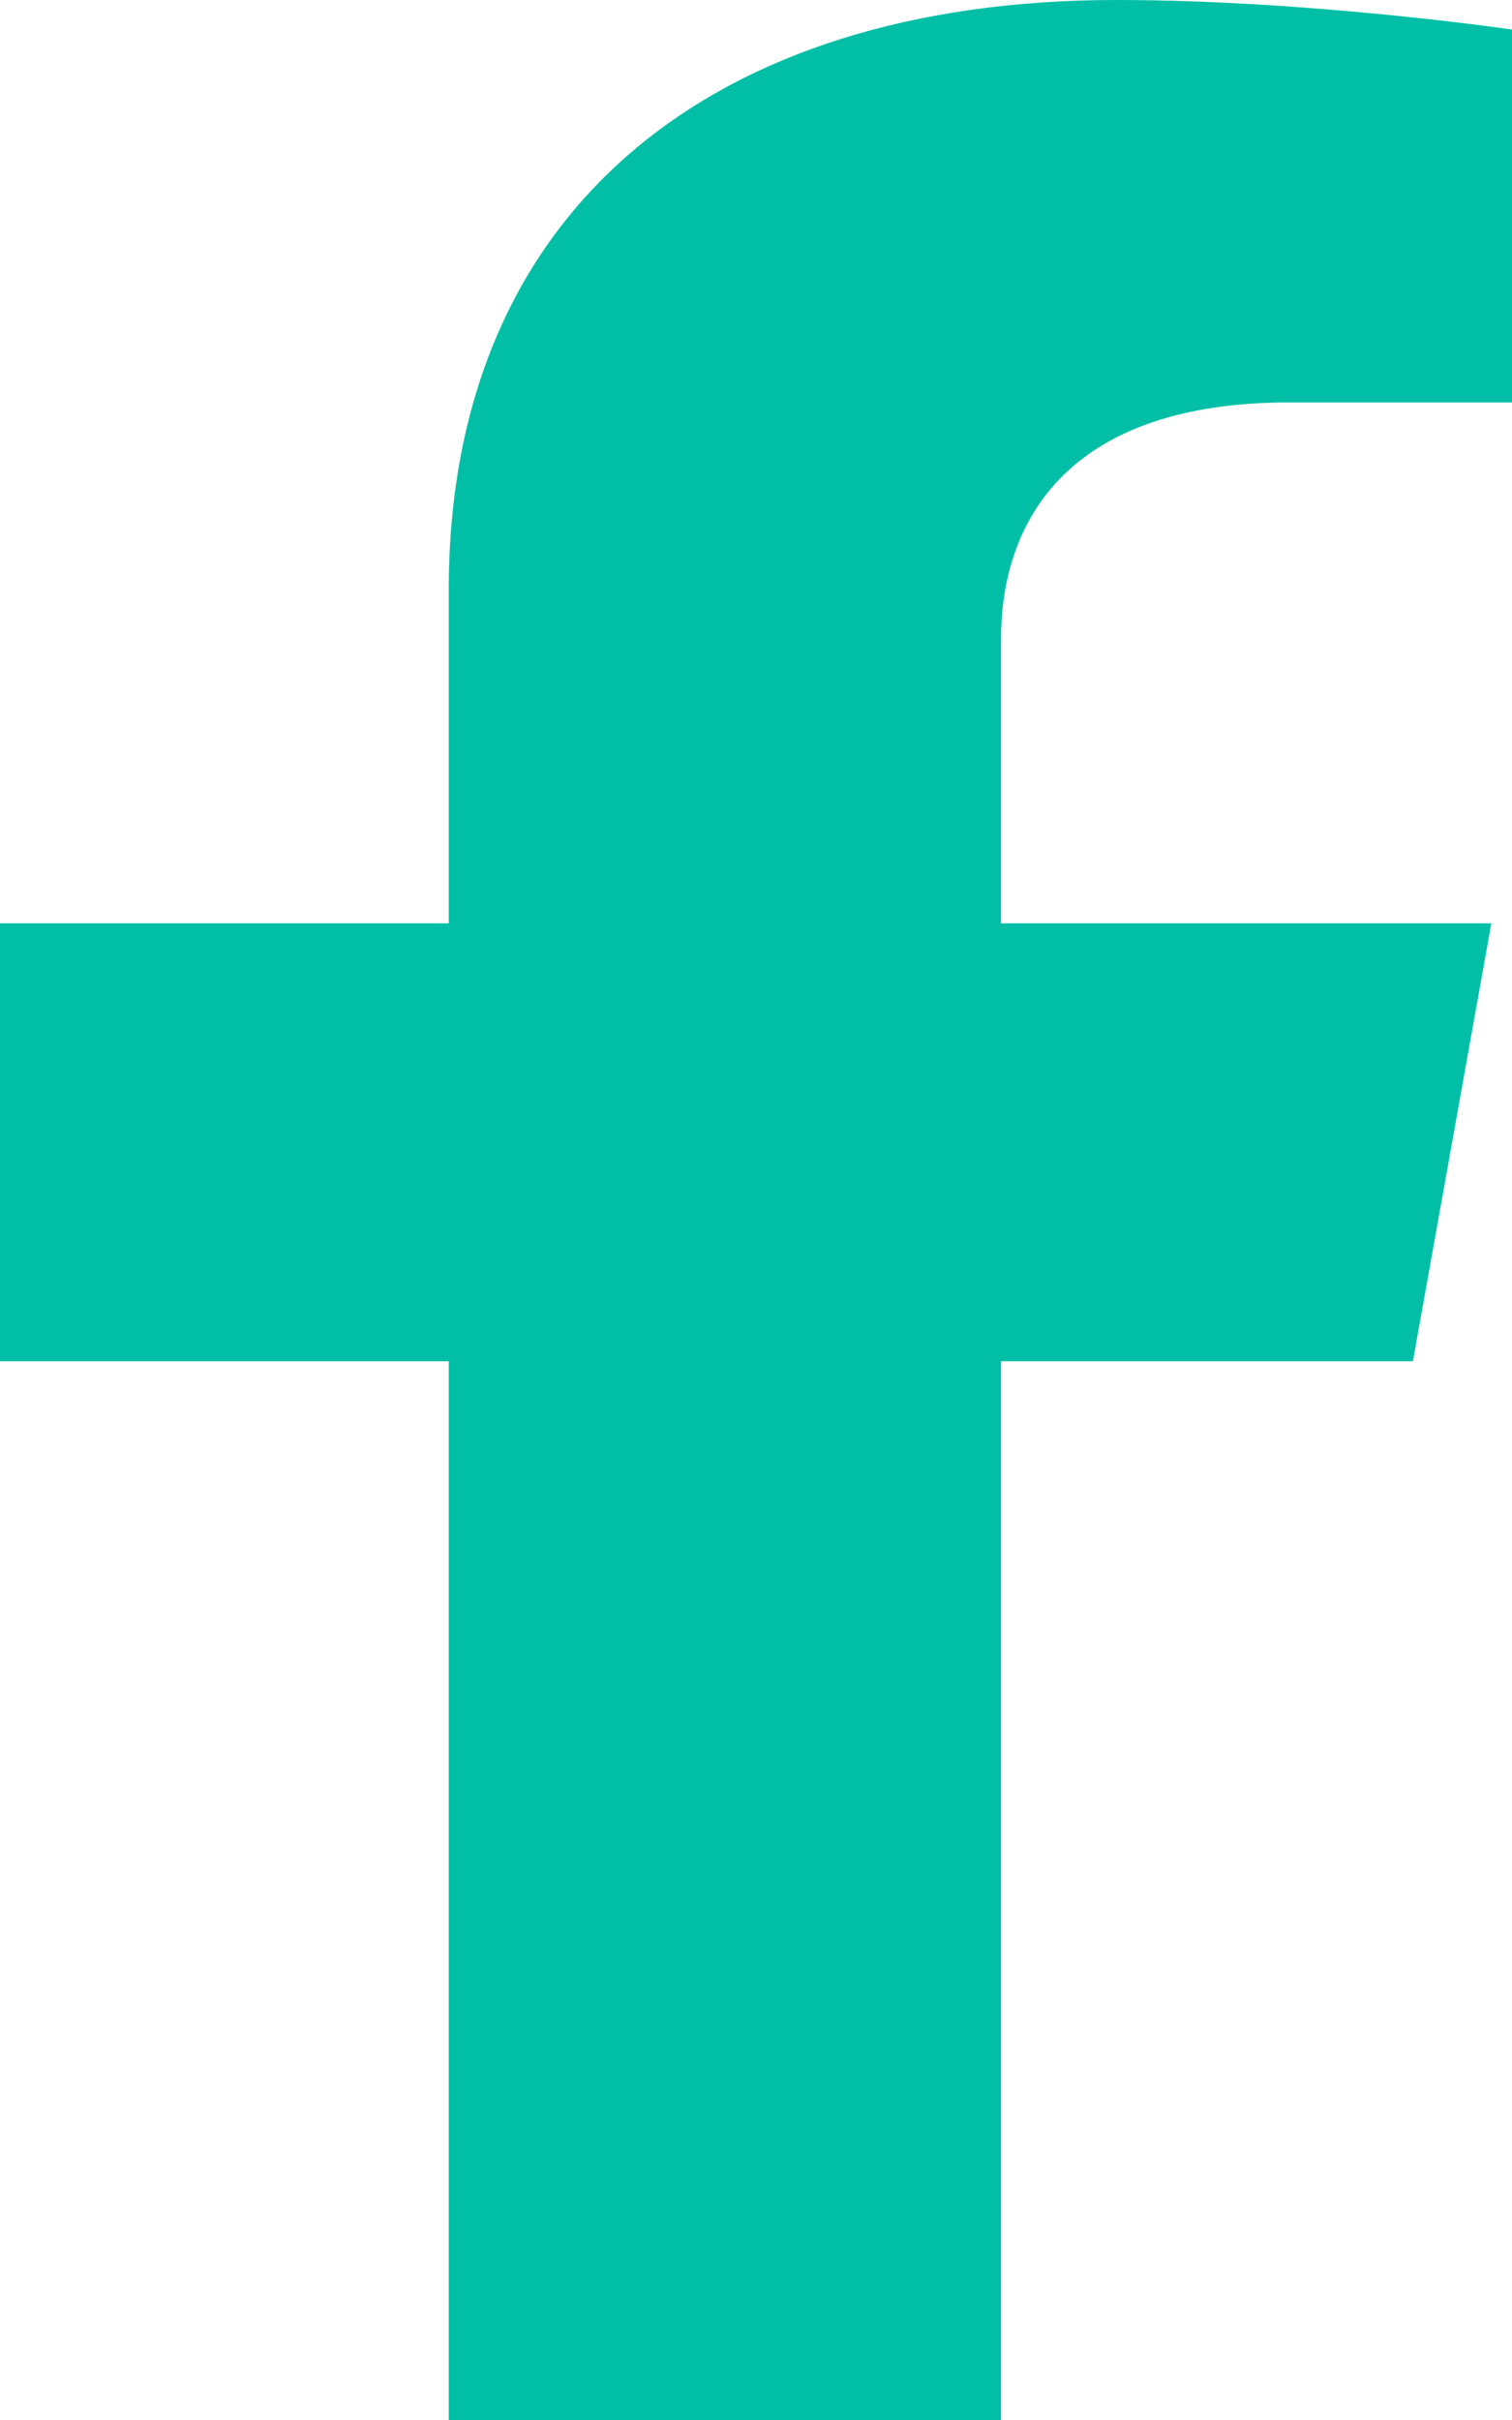 <svg width="15" height="24" viewBox="0 0 15 24" fill="none" xmlns="http://www.w3.org/2000/svg">
<path d="M14.017 13.5L14.795 9.157H9.931V6.338C9.931 5.15 10.611 3.991 12.789 3.991H15V0.293C15 0.293 12.994 0 11.075 0C7.07 0 4.452 2.08 4.452 5.846V9.157H0V13.5H4.452V24H9.931V13.5H14.017Z" fill="#00BFA6"/>
</svg>
